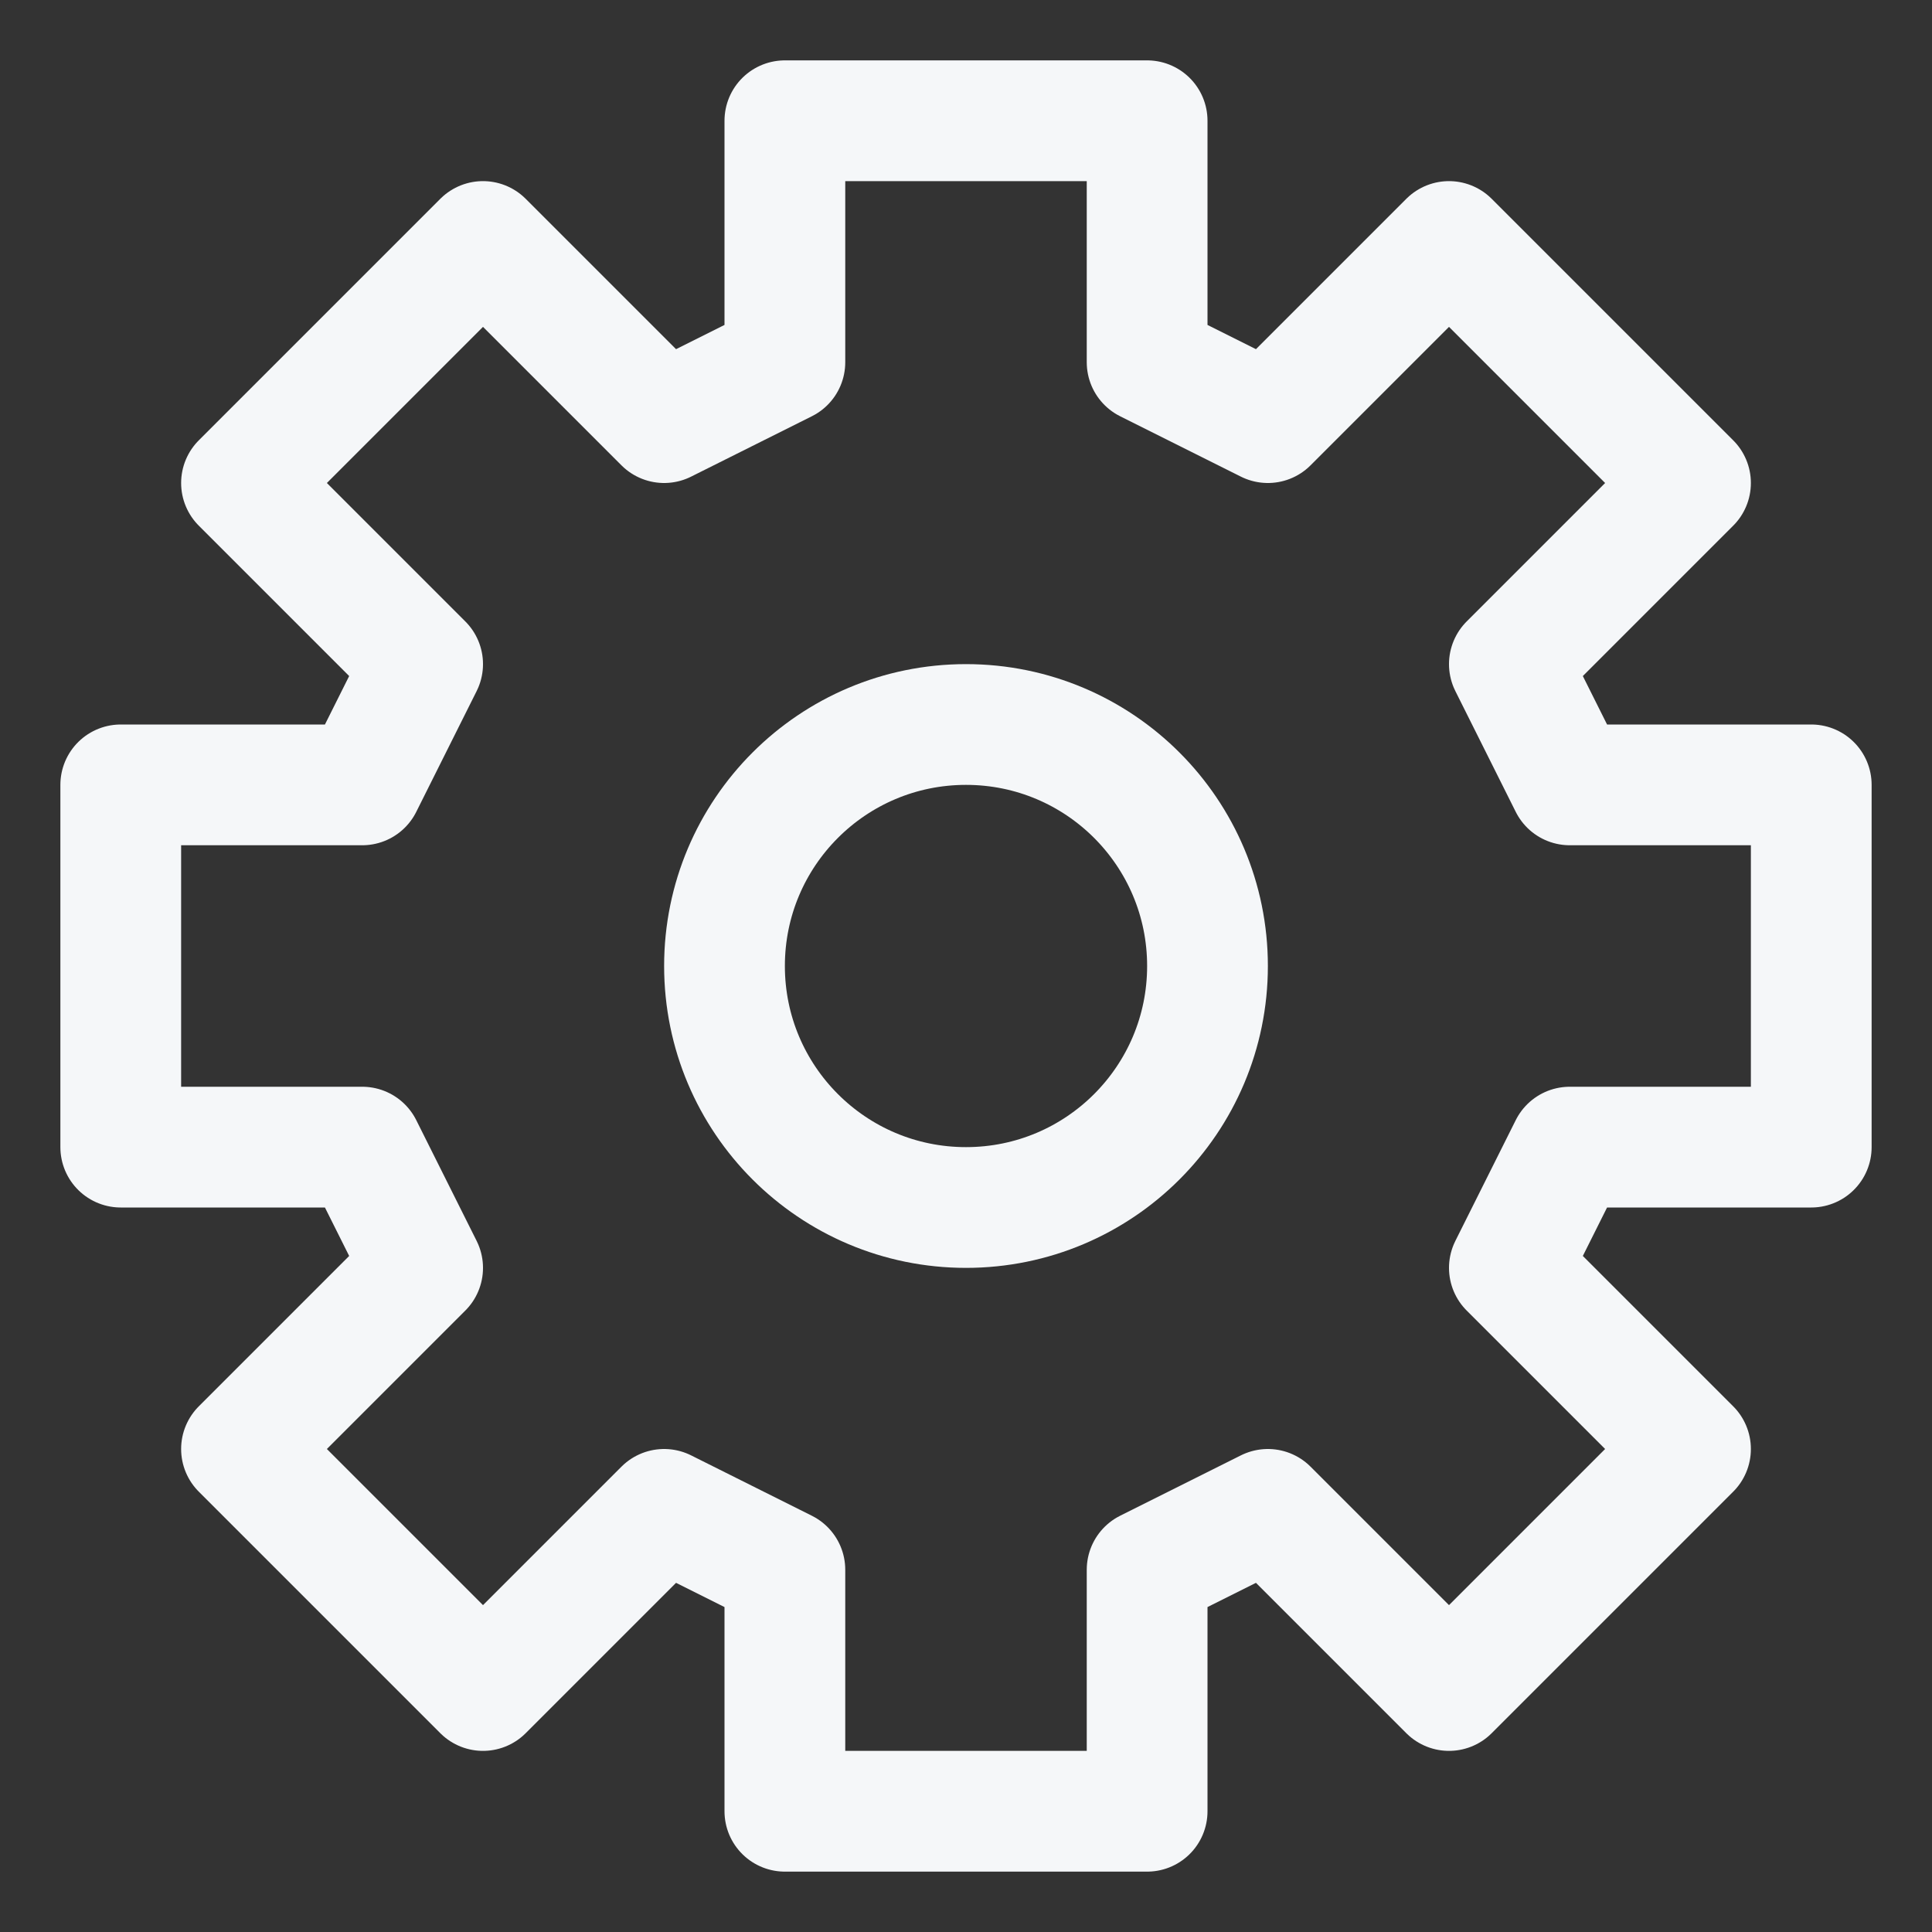 <svg width="16" height="16" viewBox="0 0 16 16" fill="none" xmlns="http://www.w3.org/2000/svg">
<rect x="0" y="0" width="16" height="16" fill="#333333" stroke="none"/>
<path d="M6.5 1V3L5.5 3.5L4 2L2 4L3.5 5.5L3 6.5H1V9.5H3L3.5 10.5L2 12L4 14L5.5 12.5L6.5 13V15H9.5V13L10.5 12.5L12 14L14 12L12.5 10.5L13 9.5H15V6.5H13L12.5 5.5L14 4L12 2L10.5 3.5L9.5 3V1H6.5Z" stroke="#F5F7F9" stroke-linecap="round" stroke-linejoin="round"/>
<path d="M8 10C9.105 10 10 9.105 10 8C10 6.895 9.105 6 8 6C6.895 6 6 6.895 6 8C6 9.105 6.895 10 8 10Z" stroke="#F5F7F9" stroke-linecap="round" stroke-linejoin="round"/>
</svg>
